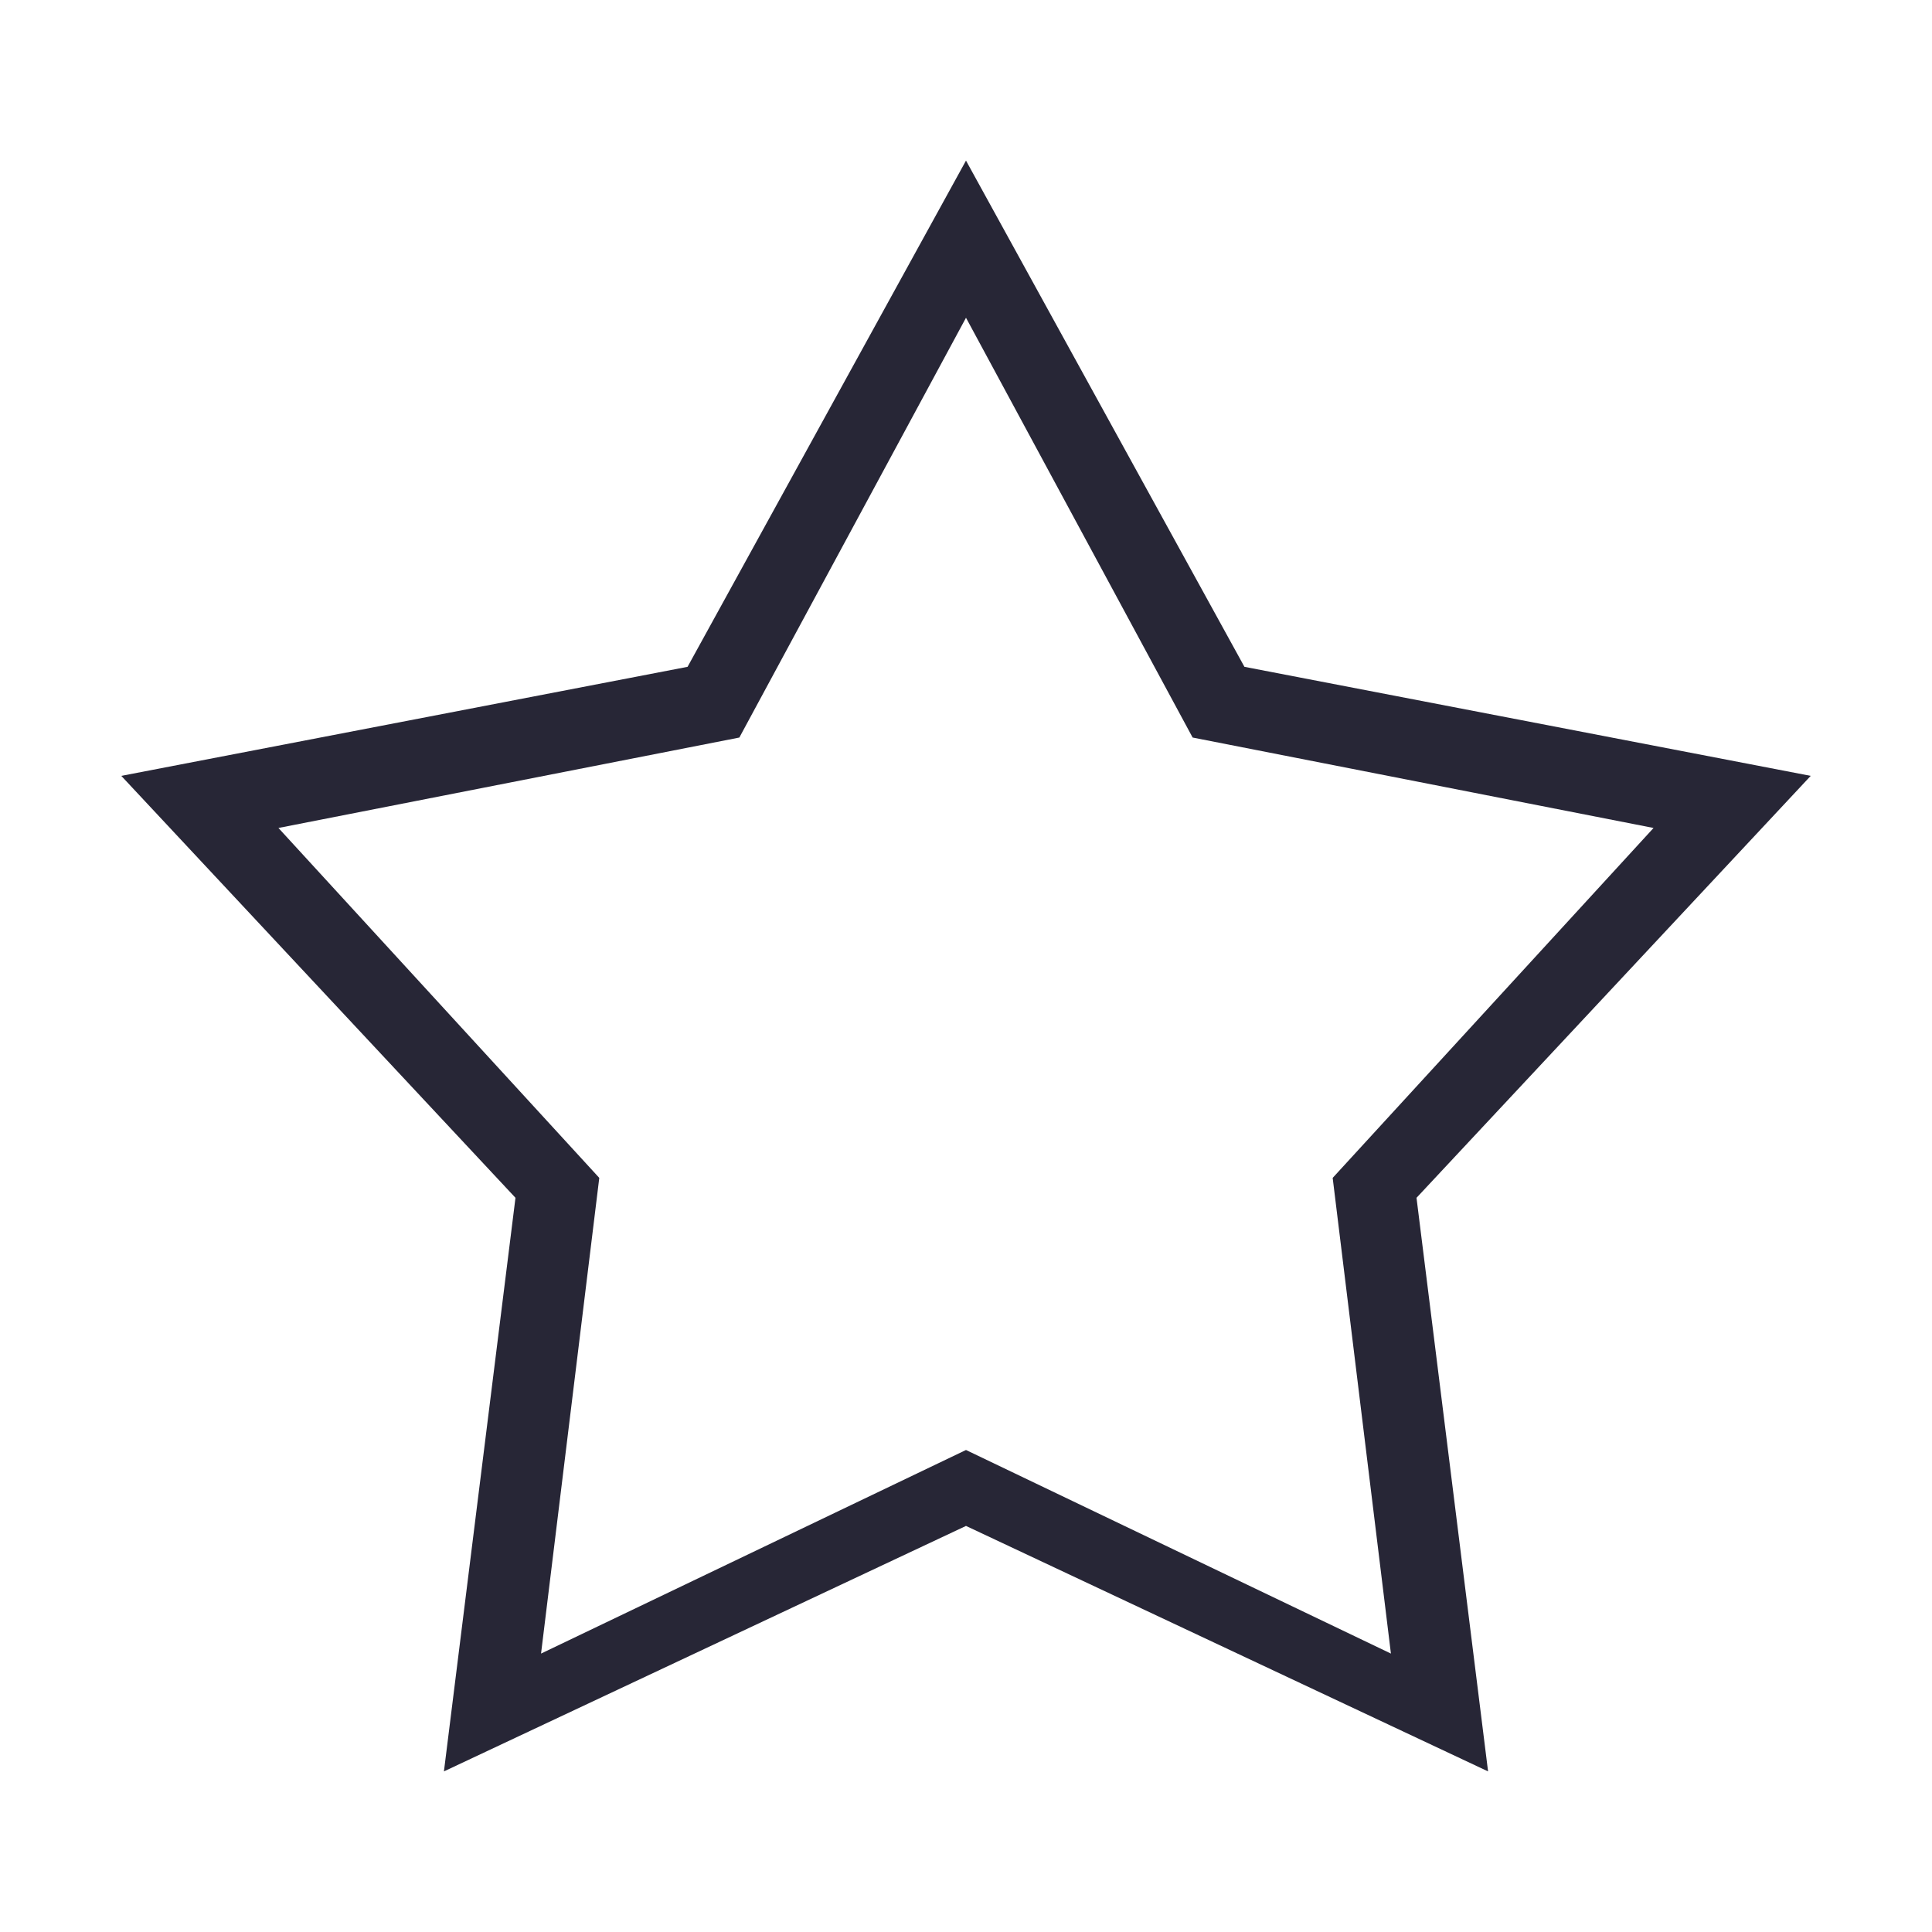 <?xml version="1.0" encoding="utf-8"?>
<!DOCTYPE svg PUBLIC "-//W3C//DTD SVG 1.1//EN" "http://www.w3.org/Graphics/SVG/1.1/DTD/svg11.dtd">
<svg style="width:308px;height:308px;" version="1.1" id="图形" xmlns="http://www.w3.org/2000/svg" xmlns:xlink="http://www.w3.org/1999/xlink" x="0px" y="0px" width="1024px" height="1024px" viewBox="0 0 1024 1024" enable-background="new 0 0 1024 1024" xml:space="preserve">
  <path class="svgpath" data-index="path_0" fill="#272636" d="M750.78 634.86l37.929 304.019L511.998 808.77 235.291 938.879l37.924-304.019L64.285 411.226l300.139-57.796L511.998 85.12l147.577 268.31 300.139 57.796L750.78 634.86 750.78 634.86zM632.12 390.911 511.998 168.415 391.874 390.911l-244.294 47.93L317.628 624.304l-30.866 252.126L511.998 768.526l225.219 107.904-30.87-252.126 170.071-185.463L632.12 390.911 632.12 390.911zM632.12 390.911" />

</svg>
